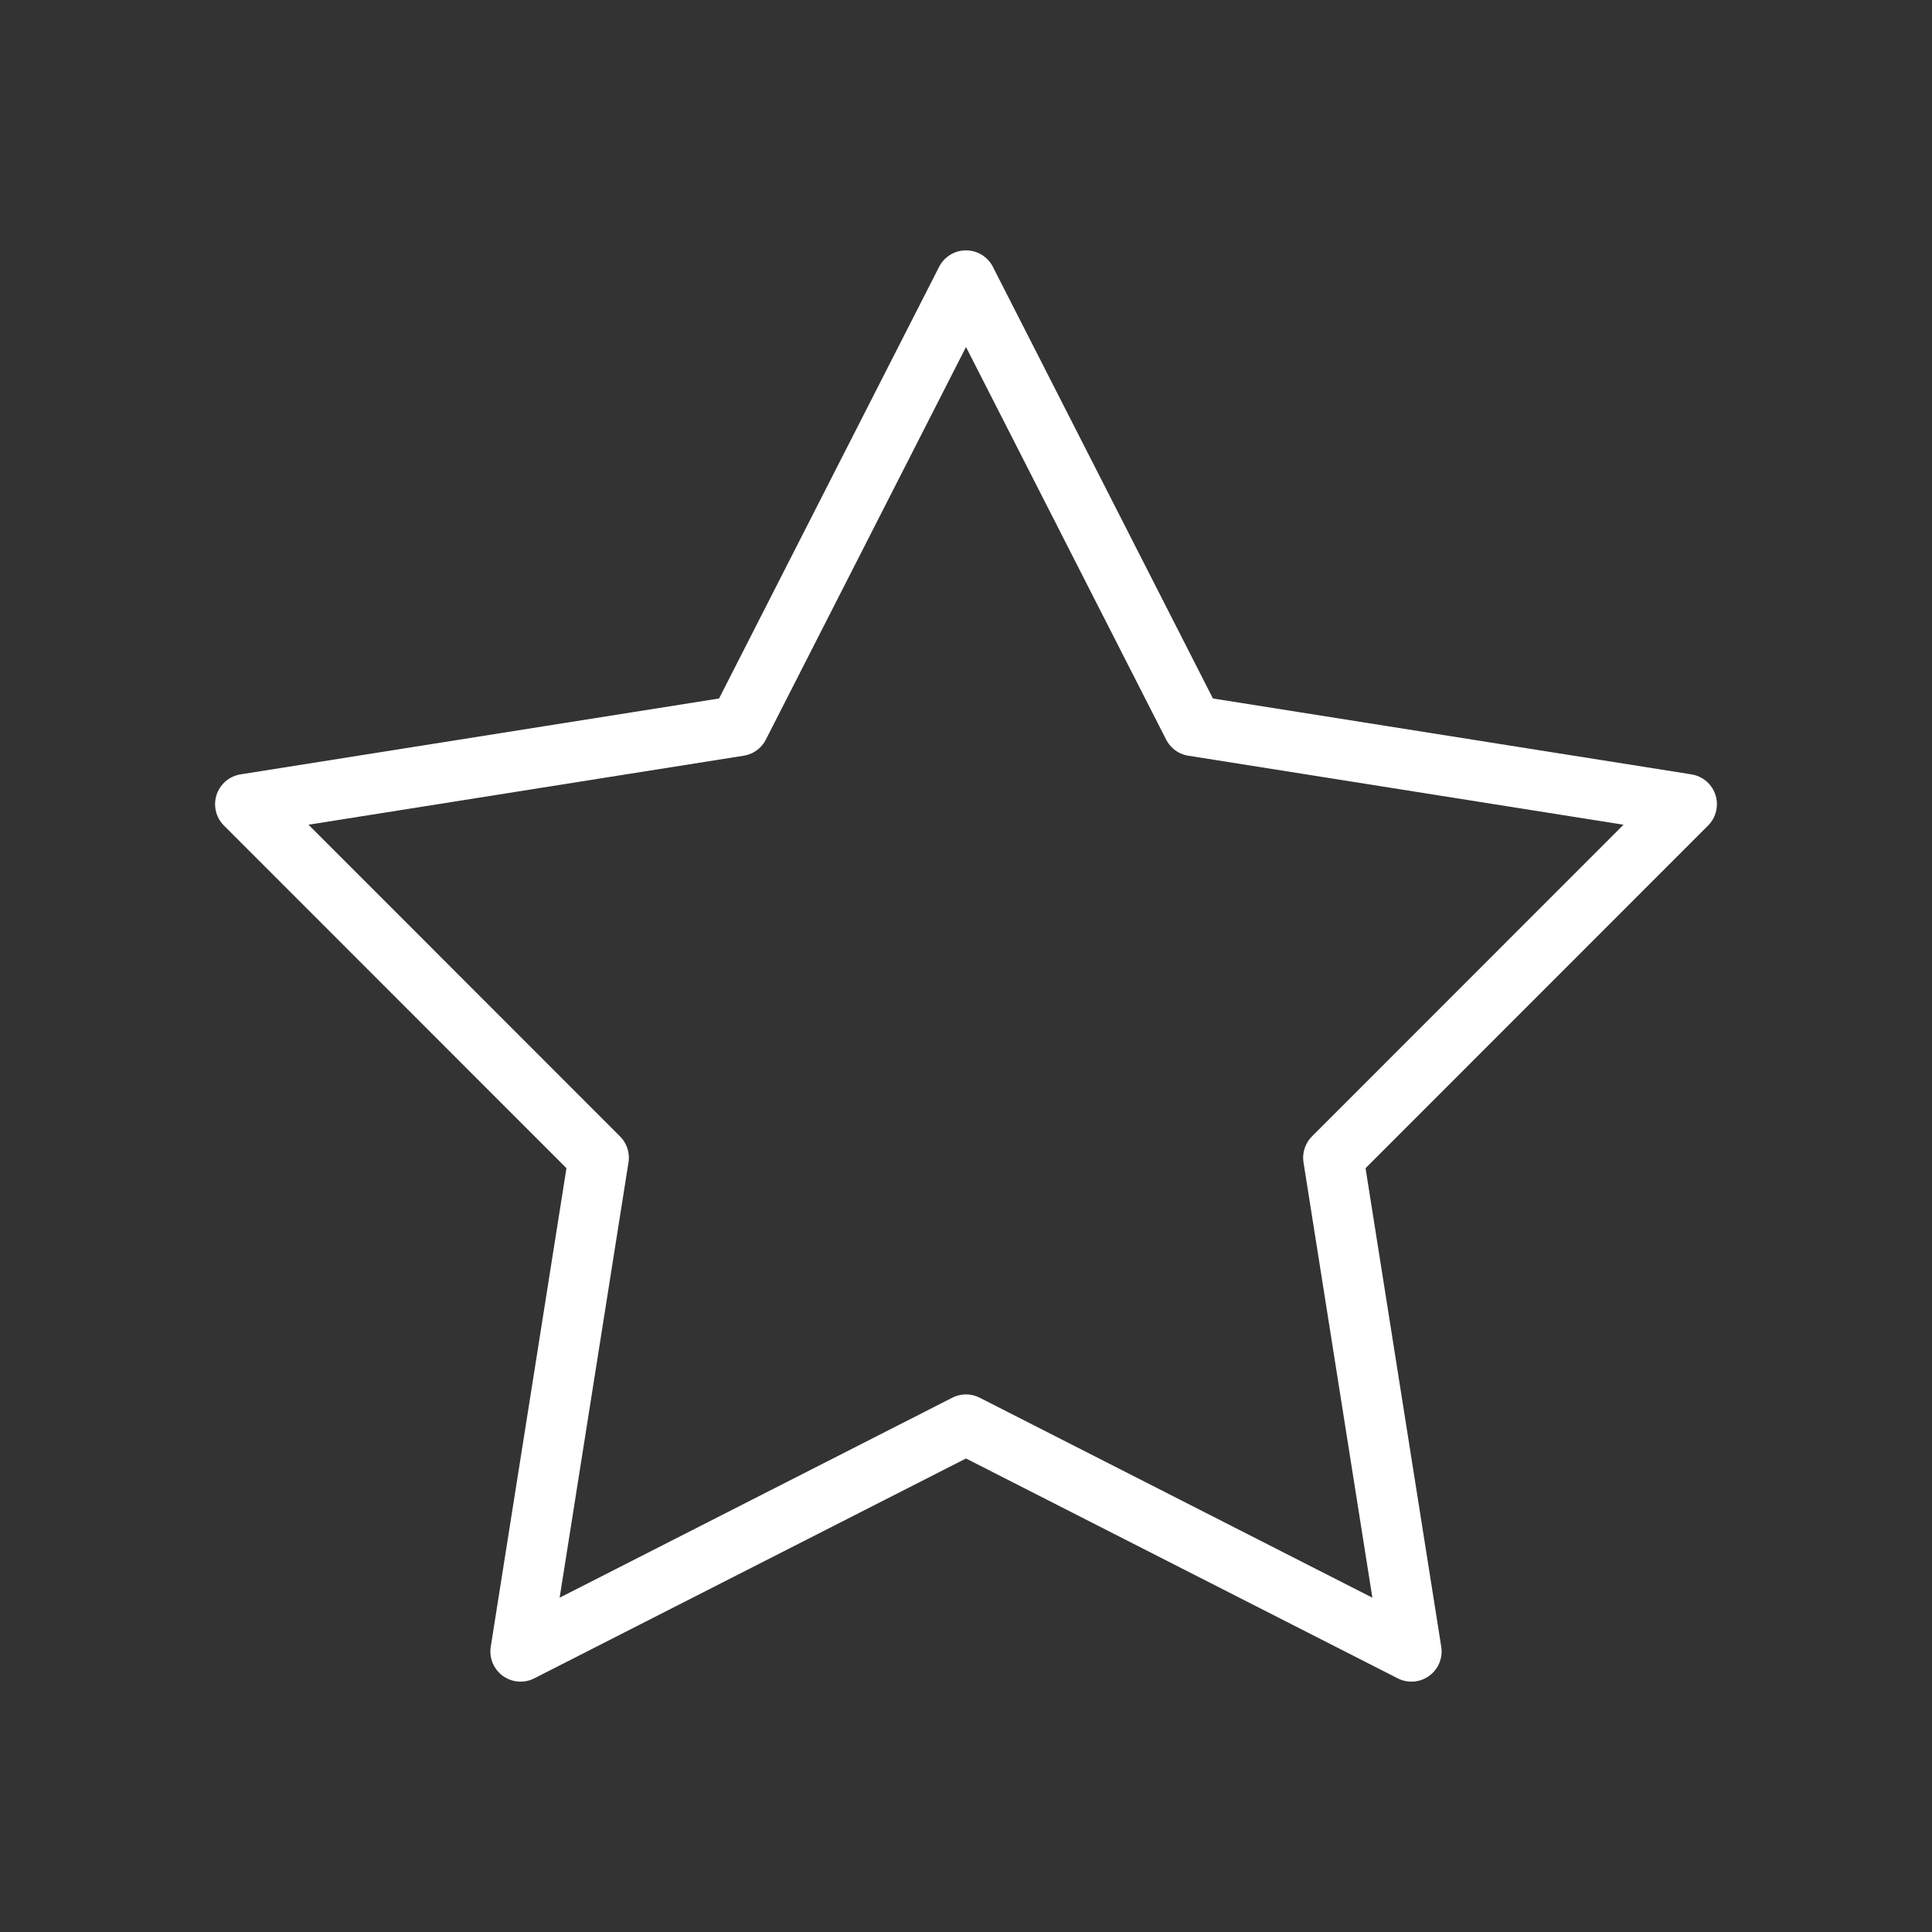 ﻿<?xml version="1.0" encoding="utf-8"?>
<!DOCTYPE svg PUBLIC "-//W3C//DTD SVG 1.1//EN" "http://www.w3.org/Graphics/SVG/1.1/DTD/svg11.dtd">
<svg xmlns="http://www.w3.org/2000/svg" xmlns:xlink="http://www.w3.org/1999/xlink" version="1.1" baseProfile="full" width="128" height="128" viewBox="0 0 128.00 128.00" enable-background="new 0 0 128.00 128.00" xml:space="preserve">
	<rect x="0" y="0" width="128.00" height="128.00" fill="#333333" stroke="none"/>
	<path fill="none" stroke-width="4" stroke-linejoin="round" stroke="#FFFFFF" stroke-opacity="1" d="M 64,18.587L 48.959,48.092L 16.25,53.279L 39.663,76.702L 34.489,109.413L 64,94.384L 93.511,109.413L 88.337,76.702L 111.75,53.279L 79.041,48.092L 64,18.587 Z "/>
</svg>
